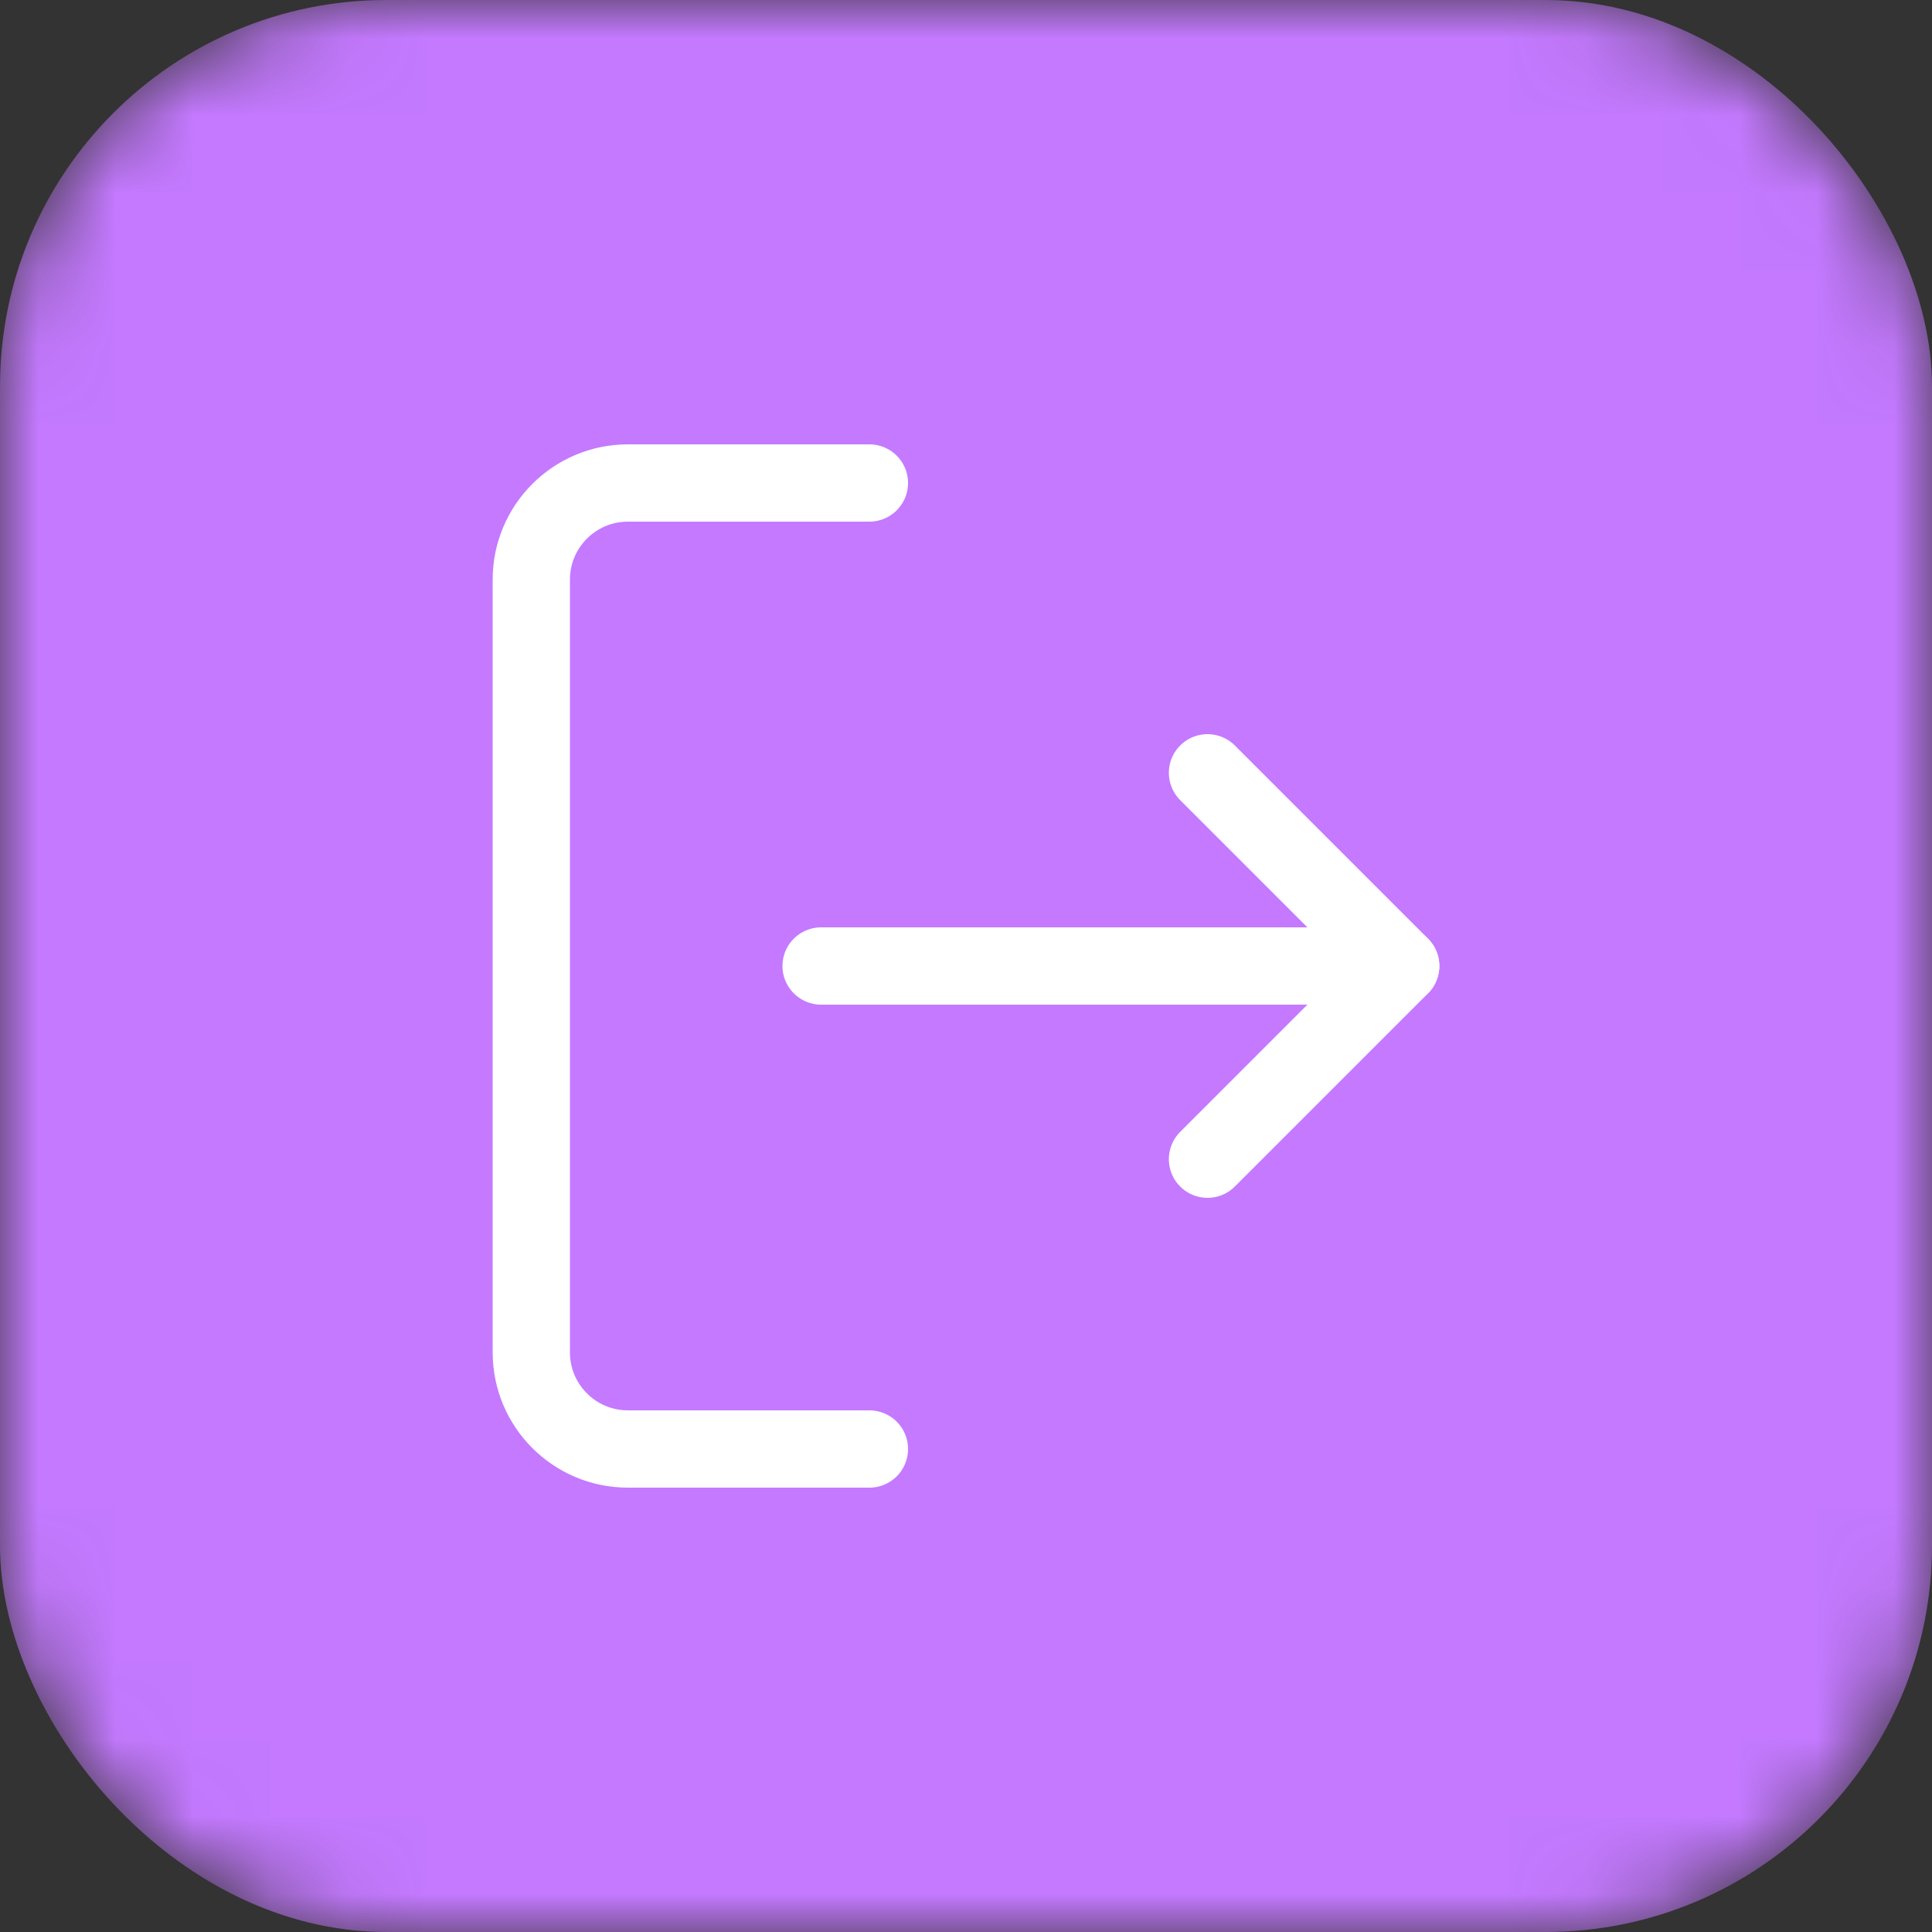 <svg width="25" height="25" viewBox="0 0 25 25" fill="none" xmlns="http://www.w3.org/2000/svg">
<rect x="0" y="0" width="25" height="25" fill="#333333" stroke="none"/>
<mask id="mask0_173_865" style="mask-type:alpha" maskUnits="userSpaceOnUse" x="0" y="0" width="25" height="25">
<rect width="25" height="25" rx="5" fill="#C479FF"/>
</mask>
<g mask="url(#mask0_173_865)">
<rect width="25" height="25" rx="5" fill="#C479FF"/>
<path d="M11.25 18.75H8.125C7.435 18.75 6.875 18.19 6.875 17.5V7.5C6.875 6.81 7.435 6.25 8.125 6.25H11.25" stroke="white" stroke-linecap="round" stroke-linejoin="round"/>
<path d="M15.625 15L18.125 12.5L15.625 10" stroke="white" stroke-linecap="round" stroke-linejoin="round"/>
<path d="M18.125 12.5H10.625" stroke="white" stroke-linecap="round" stroke-linejoin="round"/>
</g>
</svg>
